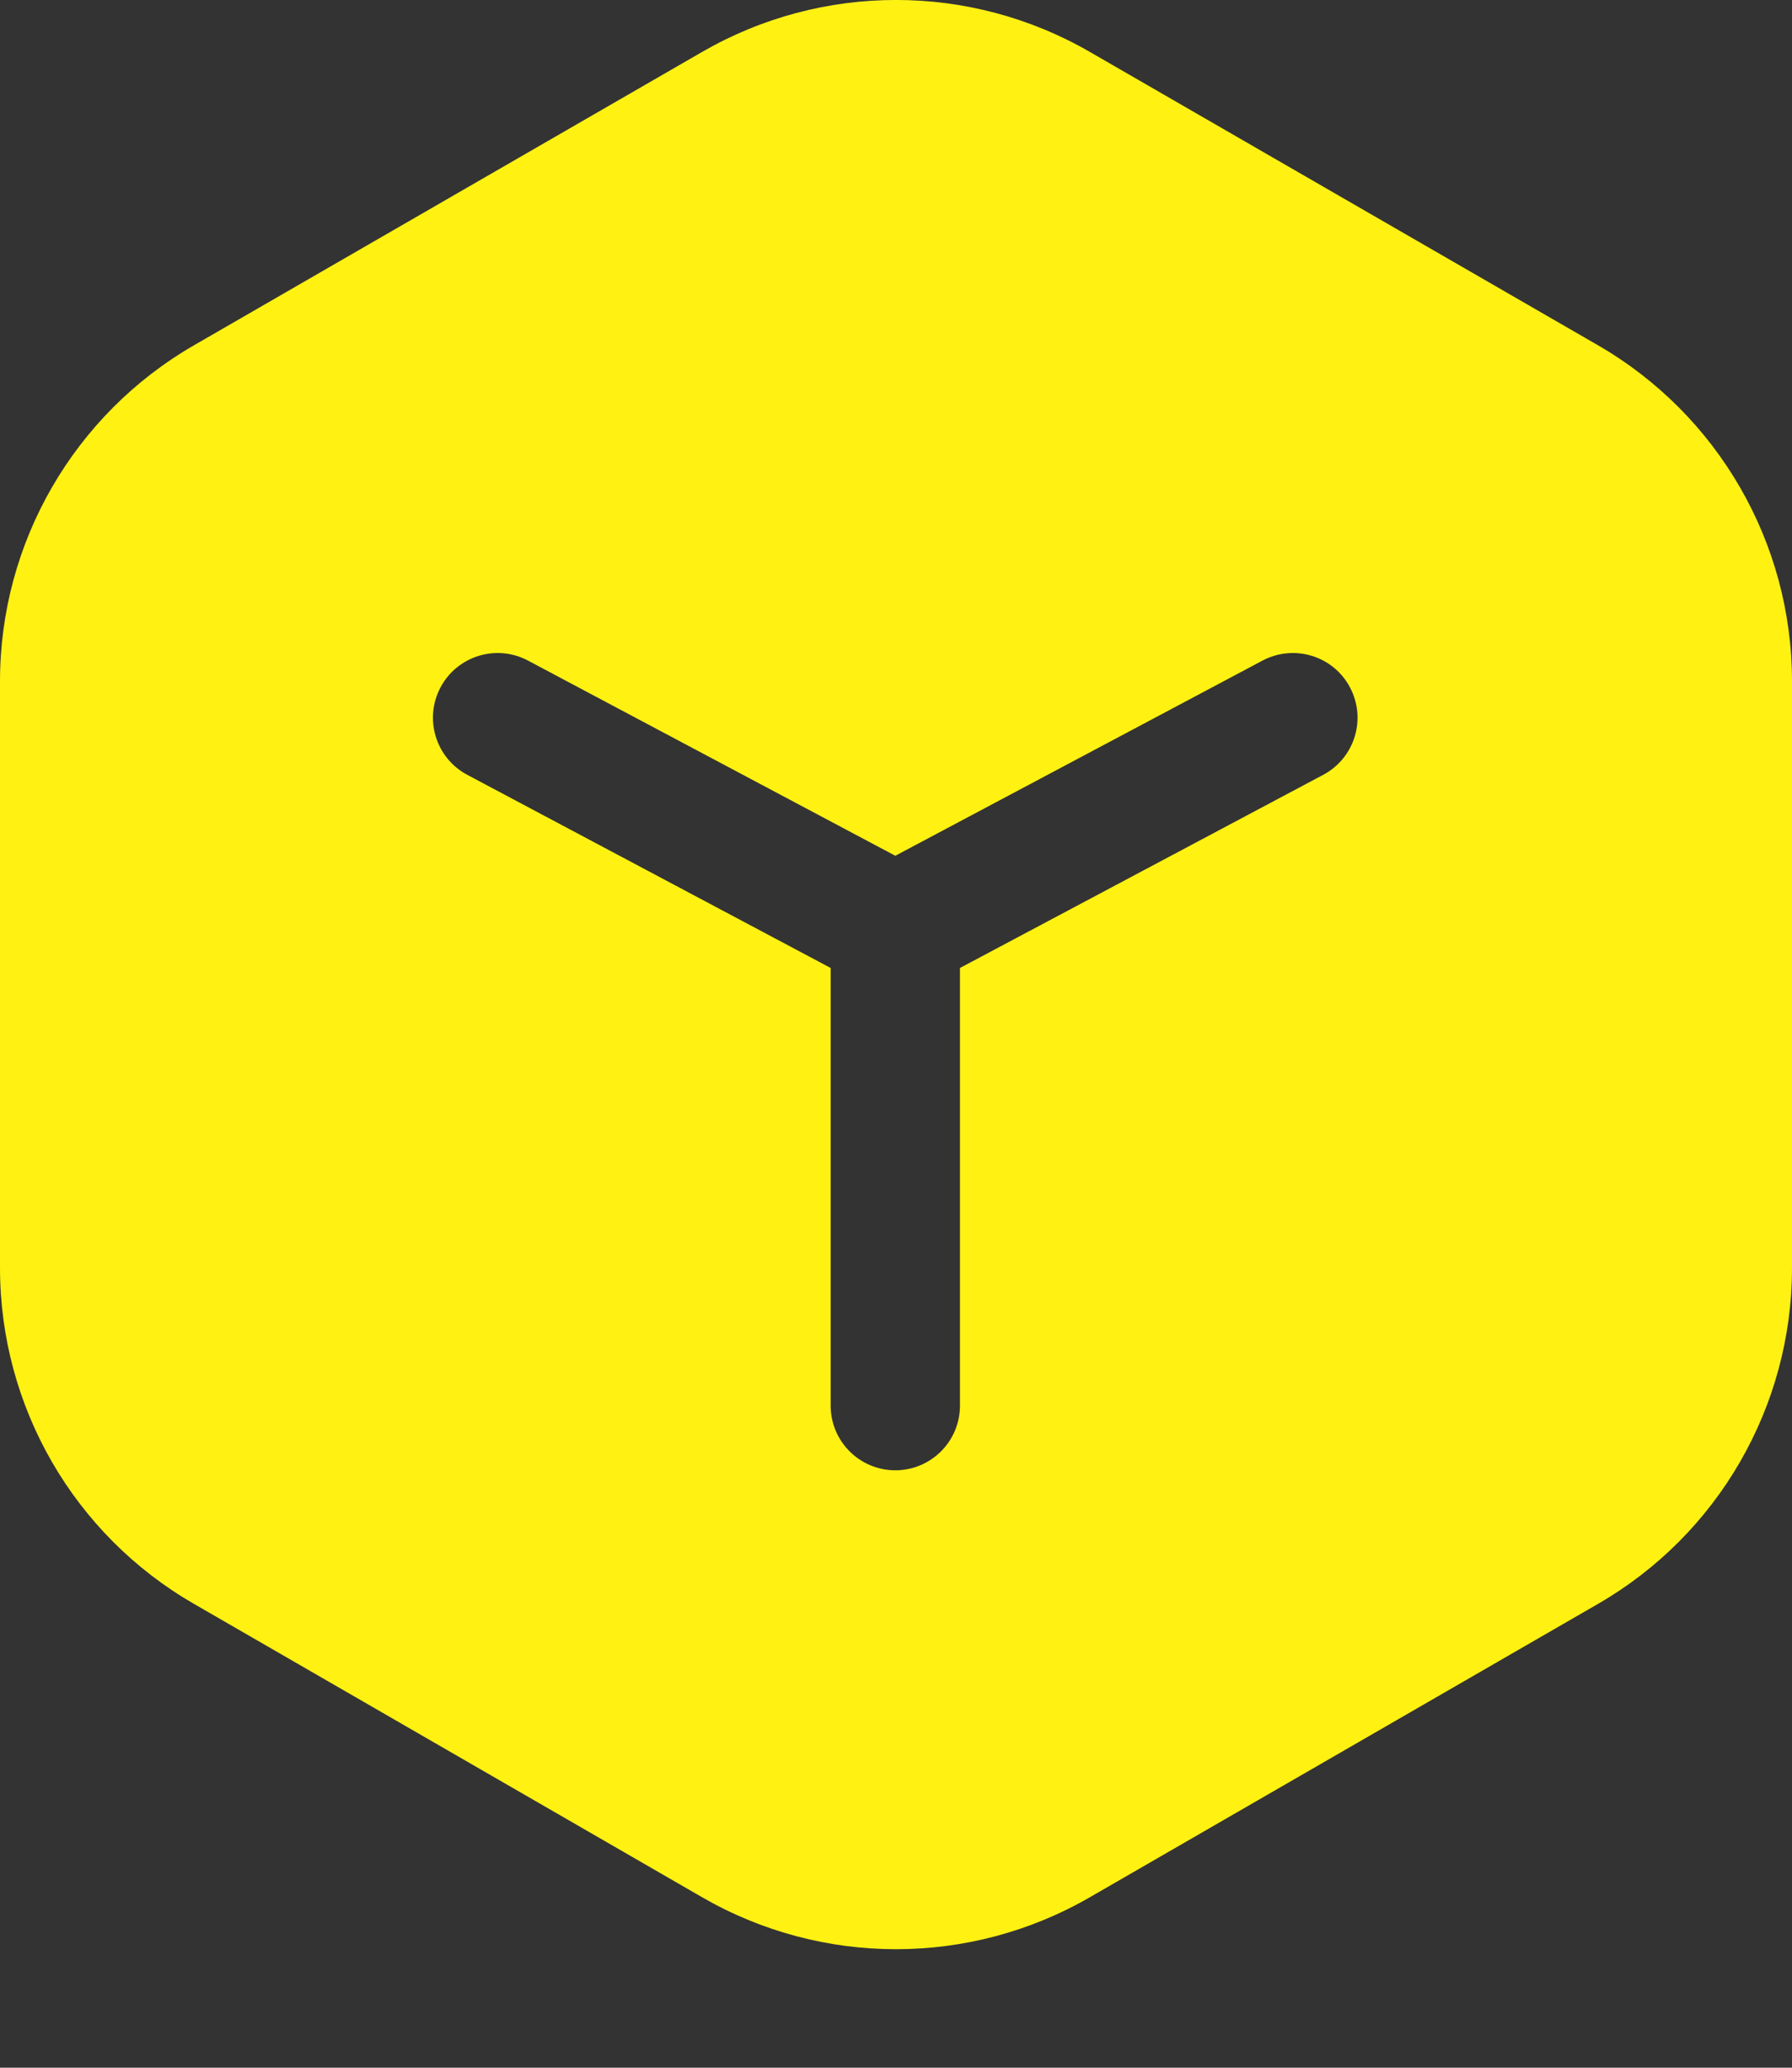 <svg width="13" height="15" viewBox="0 0 13 15" fill="none" xmlns="http://www.w3.org/2000/svg">
<rect x="0" y="0" width="13" height="15" fill="#333333" stroke="none"/>
<path fill-rule="evenodd" clip-rule="evenodd" d="M7.907 0.377L11.593 2.505C12.463 3.008 13 3.937 13 4.942V9.198C13 10.204 12.463 11.133 11.593 11.635L7.907 13.763C7.036 14.266 5.964 14.266 5.093 13.763L1.407 11.635C0.536 11.133 0 10.204 0 9.198V4.942C0 3.937 0.536 3.008 1.407 2.505L5.093 0.377C5.964 -0.126 7.036 -0.126 7.907 0.377ZM9.793 4.986C9.672 4.757 9.388 4.671 9.159 4.792L6.495 6.208L3.83 4.792C3.602 4.671 3.318 4.757 3.196 4.986C3.074 5.215 3.161 5.499 3.39 5.621L6.026 7.022L6.026 10.197C6.026 10.456 6.236 10.666 6.495 10.666C6.754 10.666 6.964 10.456 6.964 10.197L6.964 7.022L9.599 5.621C9.828 5.499 9.915 5.215 9.793 4.986Z" fill="#FFF112"/>
</svg>

